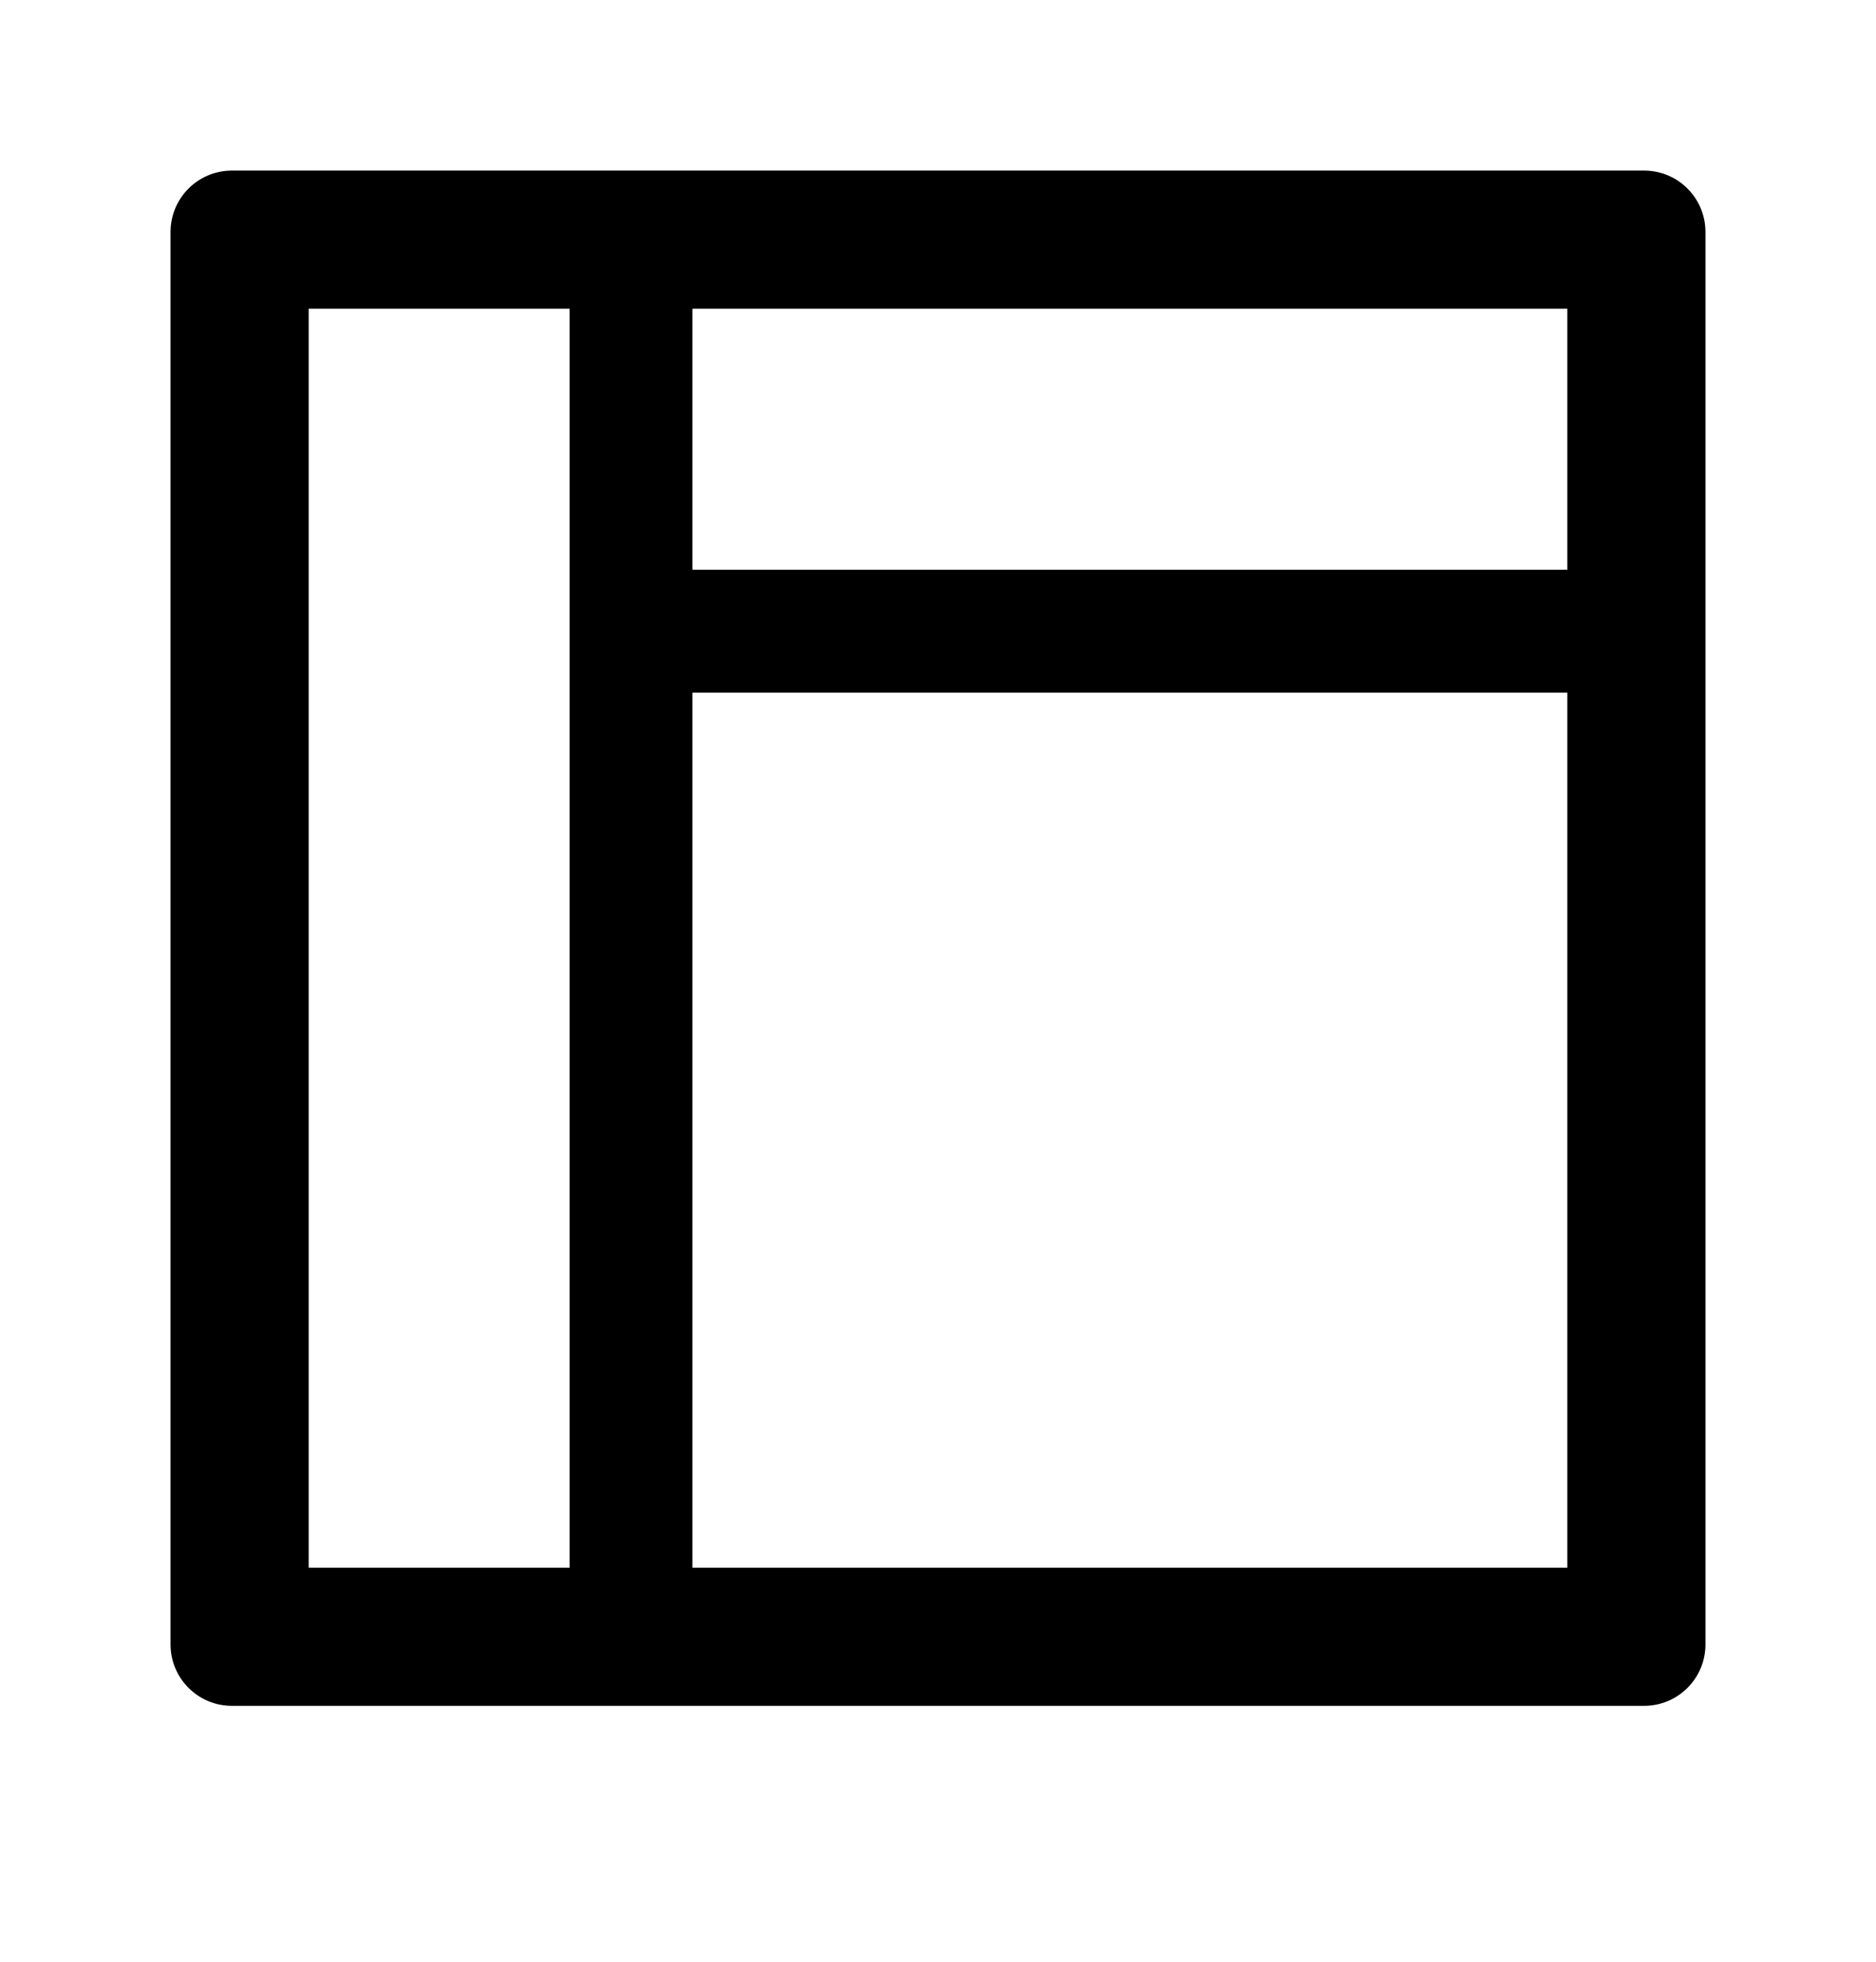 <svg width="22px" height="23px" viewBox="0 0 22 23" version="1.1" xmlns="http://www.w3.org/2000/svg" xmlns:xlink="http://www.w3.org/1999/xlink">
    <defs></defs>
    <rect id="Rectangle-path" opacity="0" x="0" y="0" width="22" height="22"></rect>
    <path d="M19.28,2 L2.72,2 C2.322,2 2,2.322 2,2.72 L2,19.28 C2,19.678 2.322,20 2.72,20 L19.28,20 C19.678,20 20,19.678 20,19.28 L20,2.72 C20,2.322 19.678,2 19.28,2 Z M3.62,3.62 L6.68,3.62 L6.68,18.38 L3.62,18.38 L3.62,3.62 Z M18.38,18.38 L8.12,18.38 L8.12,8.12 L18.38,8.12 L18.38,18.38 Z M8.12,6.68 L8.12,3.62 L18.38,3.62 L18.38,6.68 L8.12,6.68 Z" id="Shape"></path>
</svg>